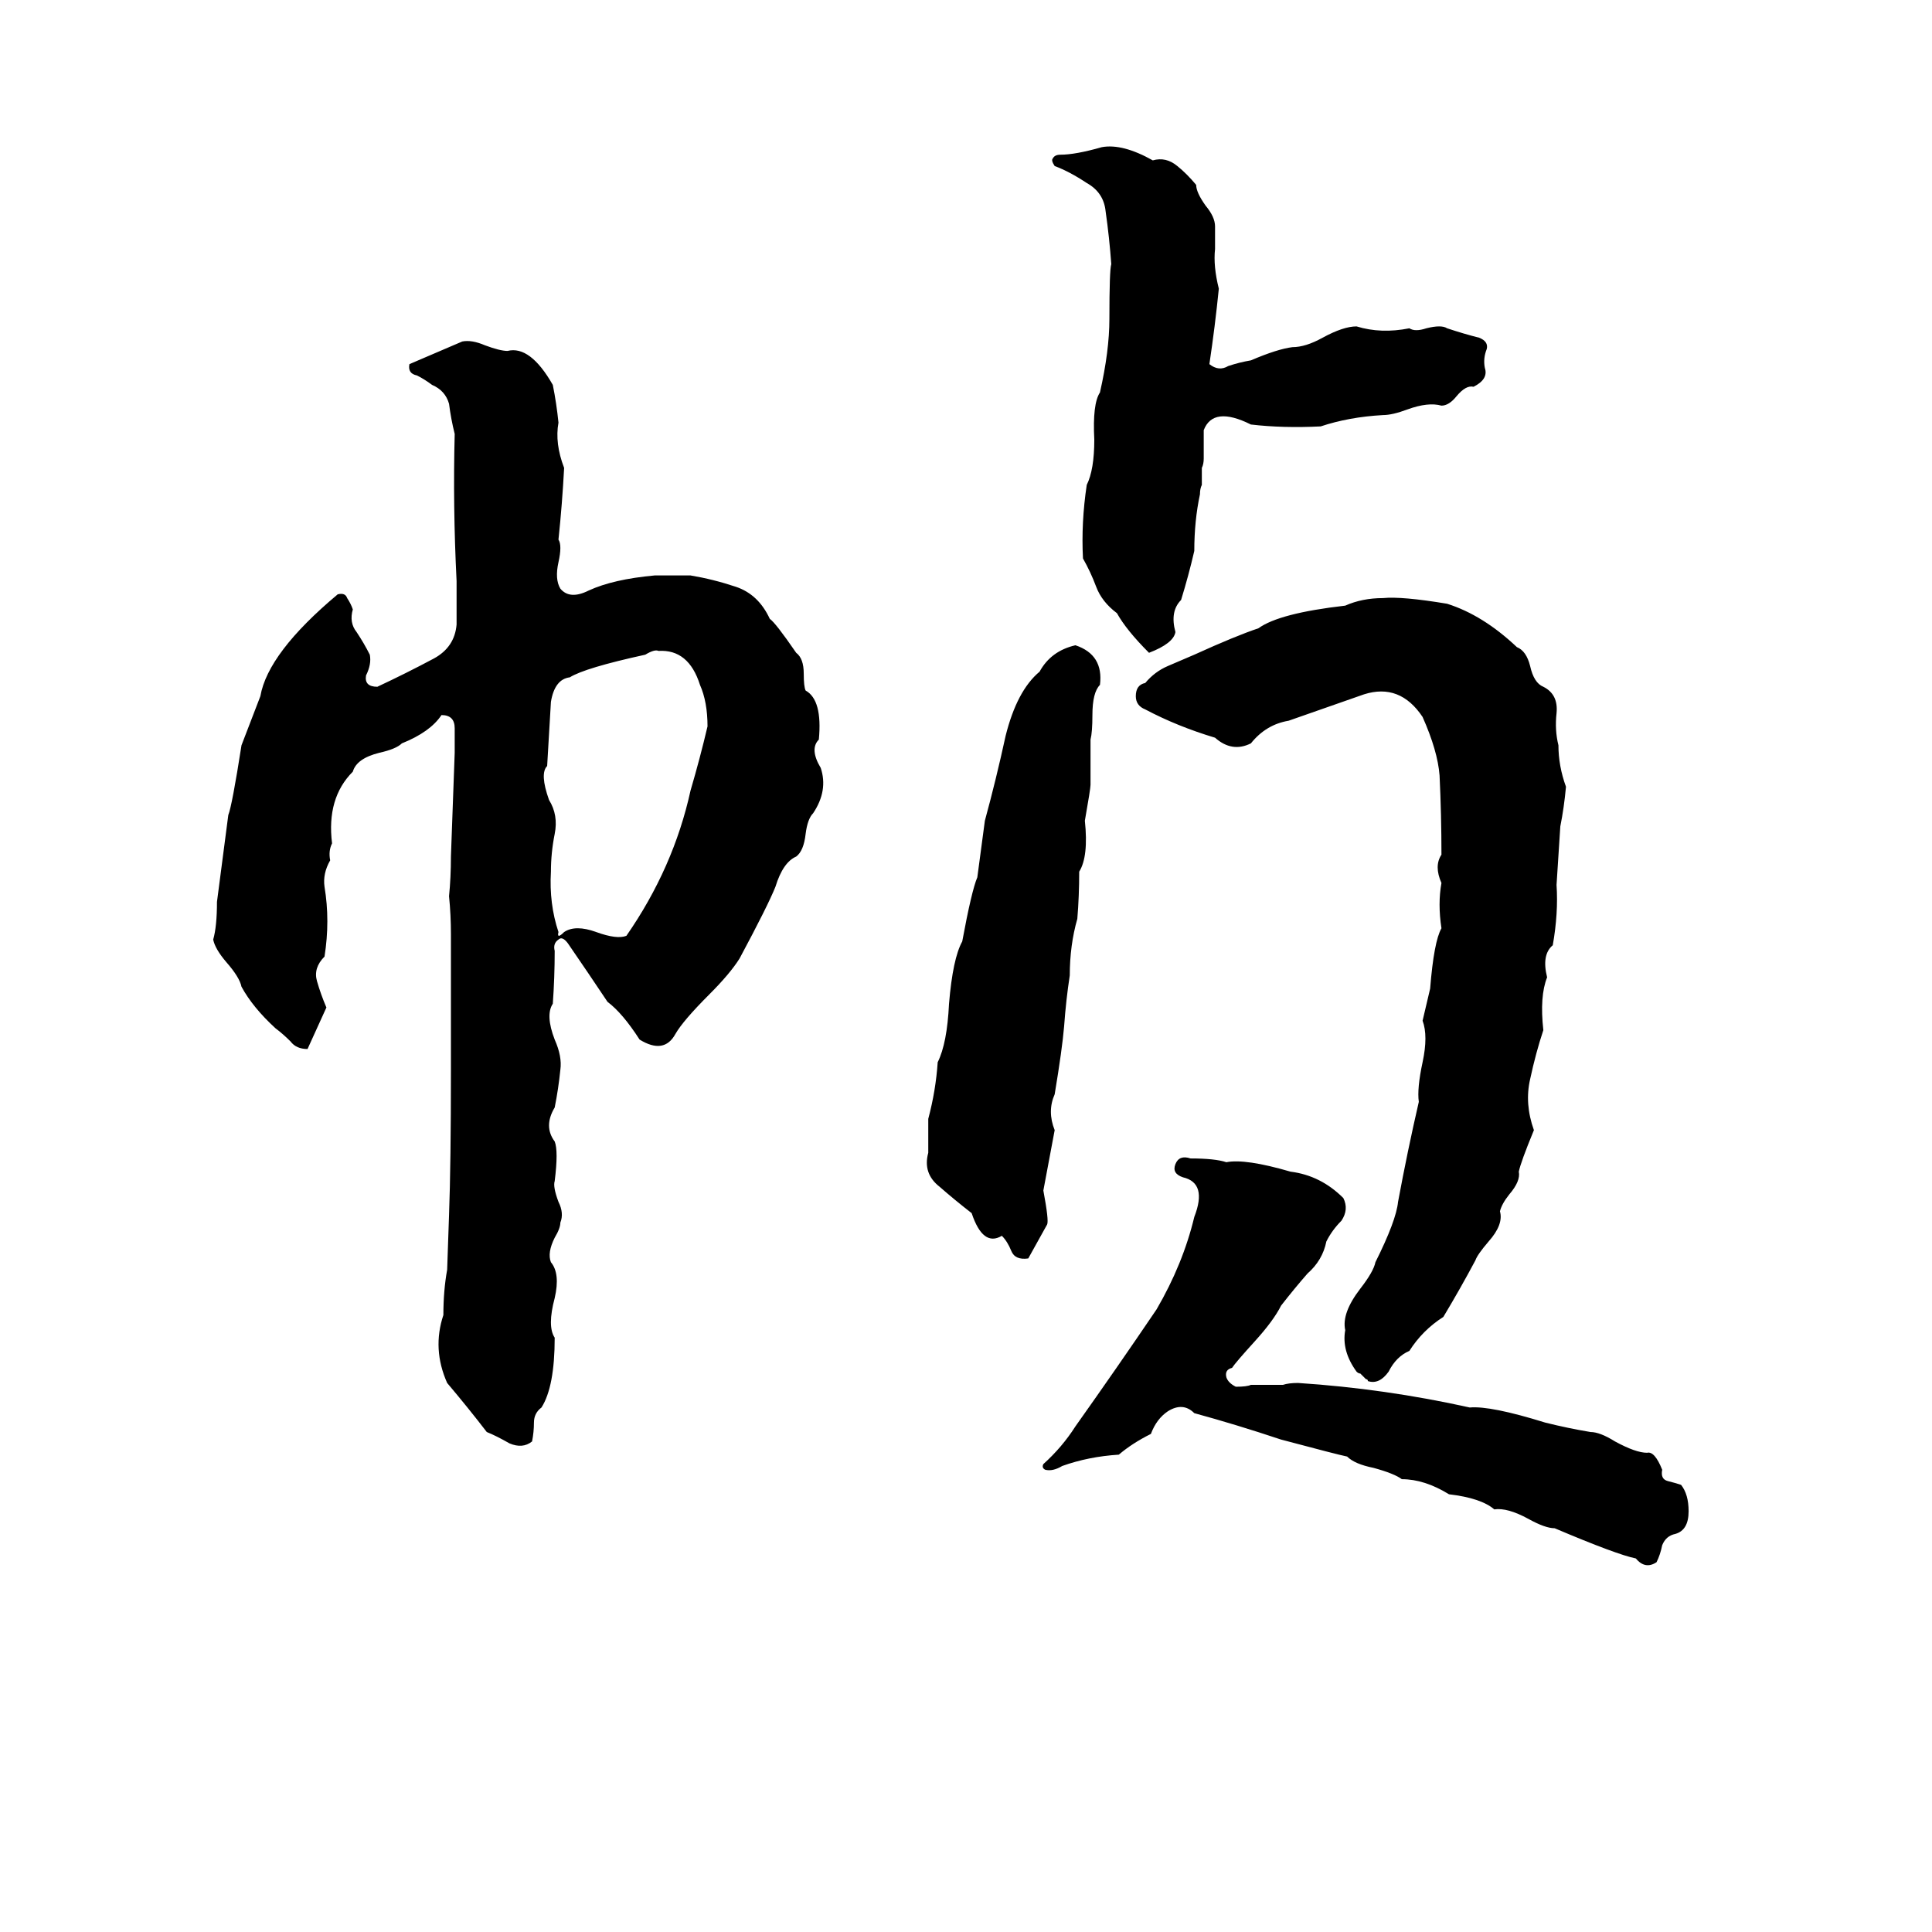 <svg xmlns="http://www.w3.org/2000/svg" viewBox="0 -800 1024 1024">
	<path fill="#000000" d="M584 -722Q595 -724 611 -715Q618 -717 624 -712Q629 -708 634 -702Q634 -698 639 -691Q644 -685 644 -680Q644 -678 644 -676V-668Q643 -659 646 -647Q644 -627 641 -607Q646 -603 651 -606Q657 -608 663 -609Q677 -615 685 -616Q692 -616 701 -621Q712 -627 719 -627Q732 -623 747 -626Q750 -624 756 -626Q764 -628 767 -626Q776 -623 784 -621Q789 -619 788 -615Q786 -610 787 -605Q789 -599 781 -595Q777 -596 772 -590Q768 -585 764 -585Q757 -587 746 -583Q738 -580 733 -580Q715 -579 700 -574Q680 -573 663 -575Q643 -585 638 -572Q638 -564 638 -557Q638 -554 637 -552V-543Q636 -541 636 -538Q633 -524 633 -508Q630 -495 626 -482Q620 -476 623 -465Q622 -459 609 -454Q597 -466 592 -475Q584 -481 581 -489Q578 -497 574 -504Q573 -523 576 -543Q580 -551 580 -567Q579 -586 583 -592Q588 -614 588 -631Q588 -657 589 -660Q588 -674 586 -688Q585 -698 576 -703Q567 -709 559 -712Q557 -715 558 -716Q559 -718 562 -718Q570 -718 584 -722ZM245 -619Q250 -620 257 -617Q265 -614 269 -614Q281 -617 293 -596Q295 -586 296 -576Q294 -565 299 -552Q298 -533 296 -514Q298 -511 296 -502Q294 -493 297 -488Q302 -482 312 -487Q325 -493 347 -495Q357 -495 366 -495Q378 -493 390 -489Q402 -485 408 -472Q411 -470 422 -454Q426 -451 426 -443Q426 -436 427 -434Q436 -429 434 -408Q429 -403 435 -393Q439 -381 431 -369Q428 -366 427 -358Q426 -349 422 -346Q415 -343 411 -330Q407 -320 392 -292Q387 -284 376 -273Q362 -259 358 -252Q352 -241 339 -249Q330 -263 322 -269Q312 -284 301 -300Q298 -304 296 -302Q293 -300 294 -296Q294 -282 293 -268Q289 -262 294 -249Q298 -240 297 -233Q296 -223 294 -213Q288 -203 294 -195Q296 -190 294 -174Q293 -171 296 -163Q299 -157 297 -152Q297 -149 294 -144Q290 -136 292 -131Q297 -125 294 -112Q290 -97 294 -91Q294 -65 287 -54Q283 -51 283 -46Q283 -41 282 -36Q277 -32 270 -35Q263 -39 258 -41Q248 -54 237 -67Q229 -85 235 -103Q235 -116 237 -127L238 -156Q239 -183 239 -233Q239 -244 239 -255V-305Q239 -315 238 -325Q239 -335 239 -346L241 -401Q241 -407 241 -414Q241 -421 234 -421Q228 -412 213 -406Q210 -403 201 -401Q189 -398 187 -391Q173 -377 176 -353Q174 -349 175 -344Q171 -337 172 -330Q175 -312 172 -293Q166 -287 168 -280Q170 -273 173 -266Q168 -255 163 -244Q157 -244 154 -248Q150 -252 146 -255Q134 -266 128 -277Q127 -282 120 -290Q114 -297 113 -302Q115 -309 115 -322Q118 -345 121 -368Q123 -373 128 -405Q133 -418 138 -431Q142 -454 179 -485Q183 -486 184 -483Q186 -480 187 -477Q185 -470 189 -465Q193 -459 196 -453Q197 -448 194 -442Q193 -436 200 -436Q215 -443 230 -451Q241 -457 242 -469Q242 -481 242 -492Q240 -532 241 -570Q239 -578 238 -586Q236 -593 229 -596Q225 -599 221 -601Q216 -602 217 -607Q231 -613 245 -619ZM725 -68Q725 -69 724 -69L721 -72Q720 -72 719 -73Q711 -84 713 -95Q711 -104 721 -117Q728 -126 729 -131Q740 -153 741 -163Q746 -190 752 -216Q751 -223 754 -237Q757 -251 754 -259L758 -276Q760 -301 764 -308Q762 -321 764 -332Q760 -341 764 -347Q764 -368 763 -389Q762 -402 754 -420Q742 -438 723 -432Q703 -425 683 -418Q671 -416 663 -406Q653 -401 644 -409Q624 -415 607 -424Q602 -426 602 -431Q602 -437 607 -438Q612 -444 619 -447Q626 -450 633 -453Q655 -463 667 -467Q678 -475 713 -479Q722 -483 733 -483Q743 -484 767 -480Q786 -474 804 -457Q809 -455 811 -447Q813 -438 818 -436Q826 -432 825 -422Q824 -413 826 -405Q826 -394 830 -383Q829 -372 827 -362Q826 -346 825 -331Q826 -316 823 -299Q817 -294 820 -282Q816 -272 818 -254Q814 -242 811 -228Q808 -215 813 -201Q806 -184 805 -179Q806 -174 800 -167Q796 -162 795 -158Q797 -151 789 -142Q783 -135 782 -132Q774 -117 765 -102Q754 -95 747 -84Q740 -81 736 -73Q731 -66 725 -68ZM570 -458Q585 -453 583 -437Q579 -433 579 -421Q579 -412 578 -408Q578 -396 578 -384Q578 -382 575 -365Q577 -346 572 -338Q572 -325 571 -313Q567 -299 567 -283Q565 -270 564 -256Q563 -244 559 -220Q555 -211 559 -201Q556 -185 553 -169Q556 -153 555 -151Q550 -142 545 -133Q538 -132 536 -137Q534 -142 531 -145Q521 -139 515 -157Q506 -164 498 -171Q489 -178 492 -189Q492 -198 492 -207Q496 -222 497 -237Q502 -247 503 -268Q505 -292 510 -301Q515 -328 518 -335Q520 -350 522 -365Q528 -387 533 -410Q539 -434 551 -444Q557 -455 570 -458ZM349 -455Q347 -456 342 -453Q310 -446 302 -441Q294 -440 292 -428Q291 -411 290 -394Q286 -390 291 -376Q296 -368 294 -358Q292 -348 292 -338Q291 -321 296 -306Q295 -302 299 -306Q305 -310 316 -306Q327 -302 332 -304Q357 -340 366 -381Q371 -398 375 -415Q375 -428 371 -437Q365 -456 349 -455ZM688 -67Q734 -64 779 -54Q790 -55 819 -46Q831 -43 843 -41Q848 -41 856 -36Q867 -30 873 -30Q877 -31 881 -21Q880 -16 884 -15Q888 -14 891 -13Q895 -8 895 1Q895 11 888 13Q883 14 881 19Q880 24 878 28Q872 32 867 26Q857 24 824 10Q819 10 810 5Q799 -1 792 0Q785 -6 768 -8Q755 -16 743 -16Q739 -19 728 -22Q718 -24 714 -28Q709 -29 679 -37Q655 -45 633 -51Q627 -57 619 -52Q613 -48 610 -40Q600 -35 593 -29Q577 -28 563 -23Q558 -20 554 -21Q552 -22 553 -24Q563 -33 570 -44Q592 -75 613 -106Q627 -130 633 -155Q640 -173 627 -176Q621 -178 623 -183Q625 -188 631 -186Q644 -186 650 -184Q660 -186 684 -179Q700 -177 712 -165Q715 -159 711 -153Q706 -148 703 -142Q701 -132 693 -125Q686 -117 679 -108Q675 -100 665 -89Q655 -78 653 -75Q649 -74 650 -70Q651 -67 655 -65Q661 -65 663 -66H680Q683 -67 688 -67Z"/>
</svg>